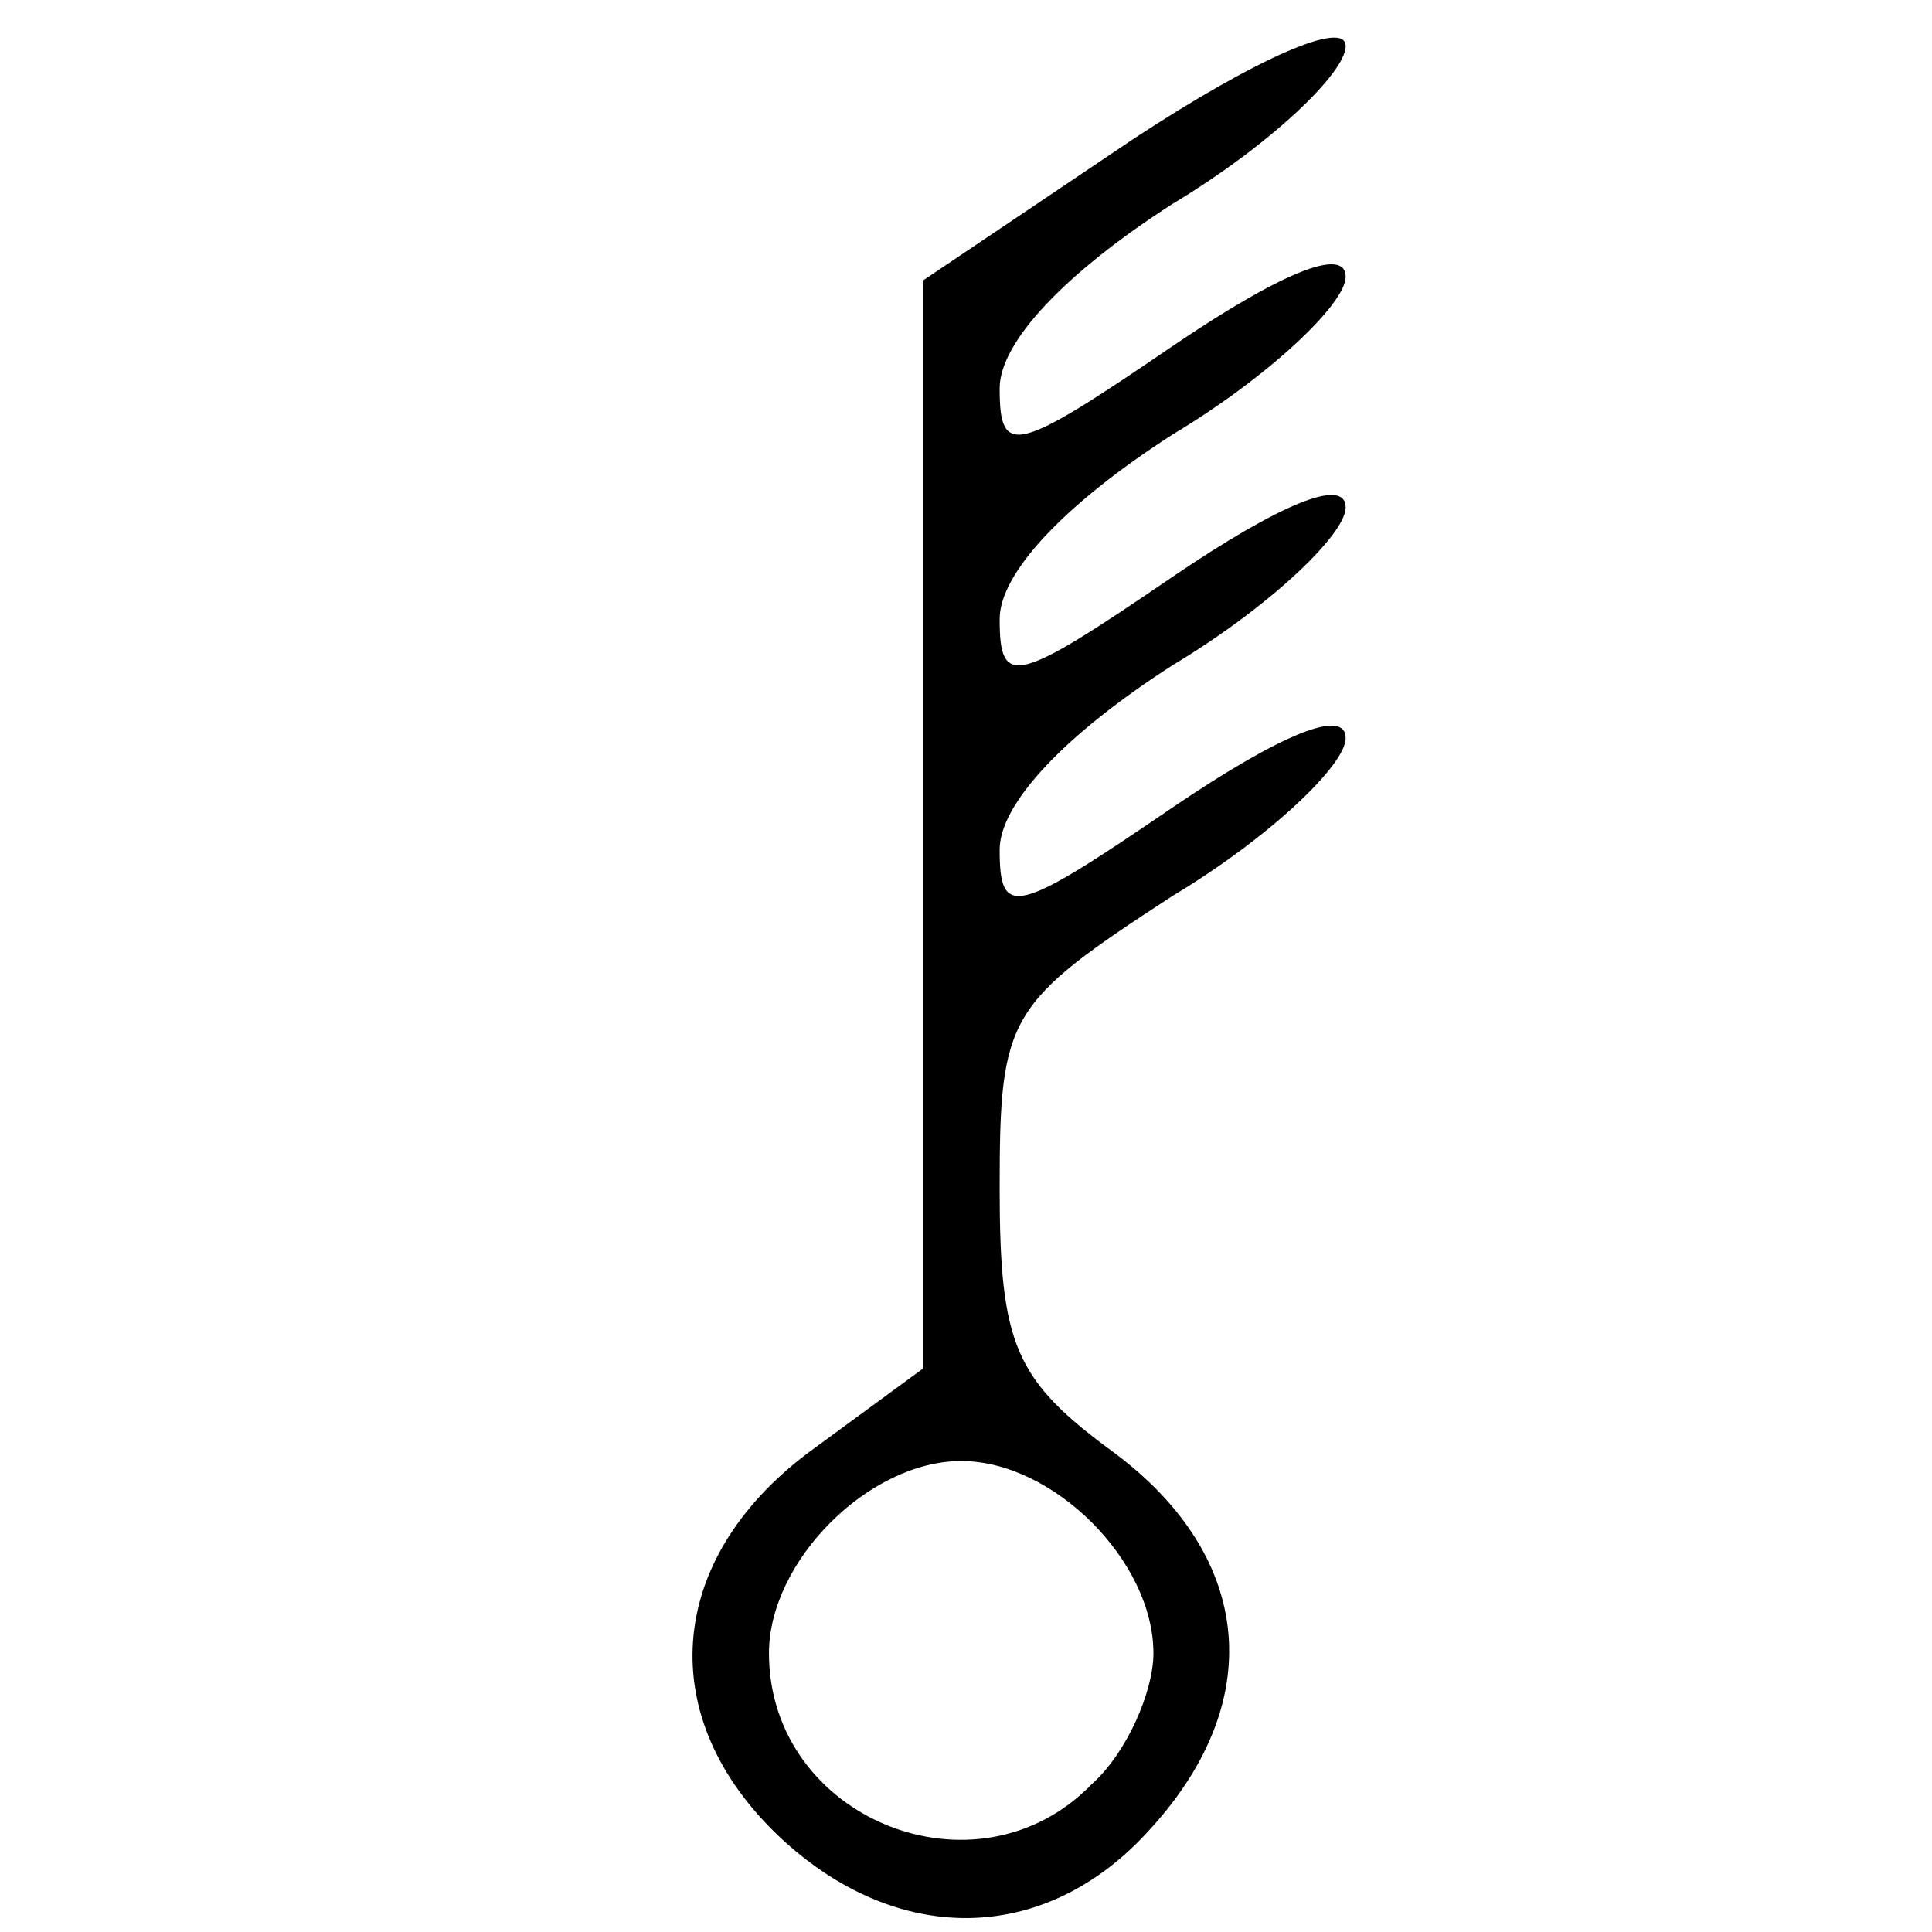 <svg width="67" height="67" viewBox="0 0 67 67" fill="none" xmlns="http://www.w3.org/2000/svg">
<g clip-path="url(#clip0_9_10)">
<path d="M39.333 4.8L32 9.733L32 28.667V47.467L28 50.4C23.067 54.133 22.667 59.6 27.067 63.733C31.067 67.467 36.133 67.467 39.733 63.6C44 59.067 43.467 54 38.667 50.4C35.2 47.867 34.667 46.667 34.667 41.2C34.667 35.2 34.933 34.8 40.667 31.067C44 29.067 46.667 26.533 46.667 25.6C46.667 24.533 44.4 25.467 40.667 28C35.2 31.733 34.667 31.867 34.667 29.467C34.667 27.867 36.933 25.467 40.667 23.067C44 21.067 46.667 18.533 46.667 17.6C46.667 16.533 44.4 17.467 40.667 20C35.2 23.733 34.667 23.867 34.667 21.467C34.667 19.867 36.933 17.467 40.667 15.067C44 13.067 46.667 10.533 46.667 9.6C46.667 8.533 44.4 9.467 40.667 12C35.2 15.733 34.667 15.867 34.667 13.467C34.667 11.867 36.933 9.467 40.667 7.067C44 5.067 46.667 2.533 46.667 1.6C46.667 0.667 43.6 2 39.333 4.8ZM37.867 61.867C33.867 66 26.667 63.067 26.667 57.333C26.667 54.133 30.133 50.667 33.333 50.667C36.533 50.667 40 54.133 40 57.333C40 58.667 39.067 60.8 37.867 61.867Z" fill="black"/>
</g>
<defs>
<clipPath id="clip0_9_10">
<rect width="66.667" height="66.667" fill="white" transform="translate(66.667) rotate(90)"/>
</clipPath>
</defs>
</svg>
